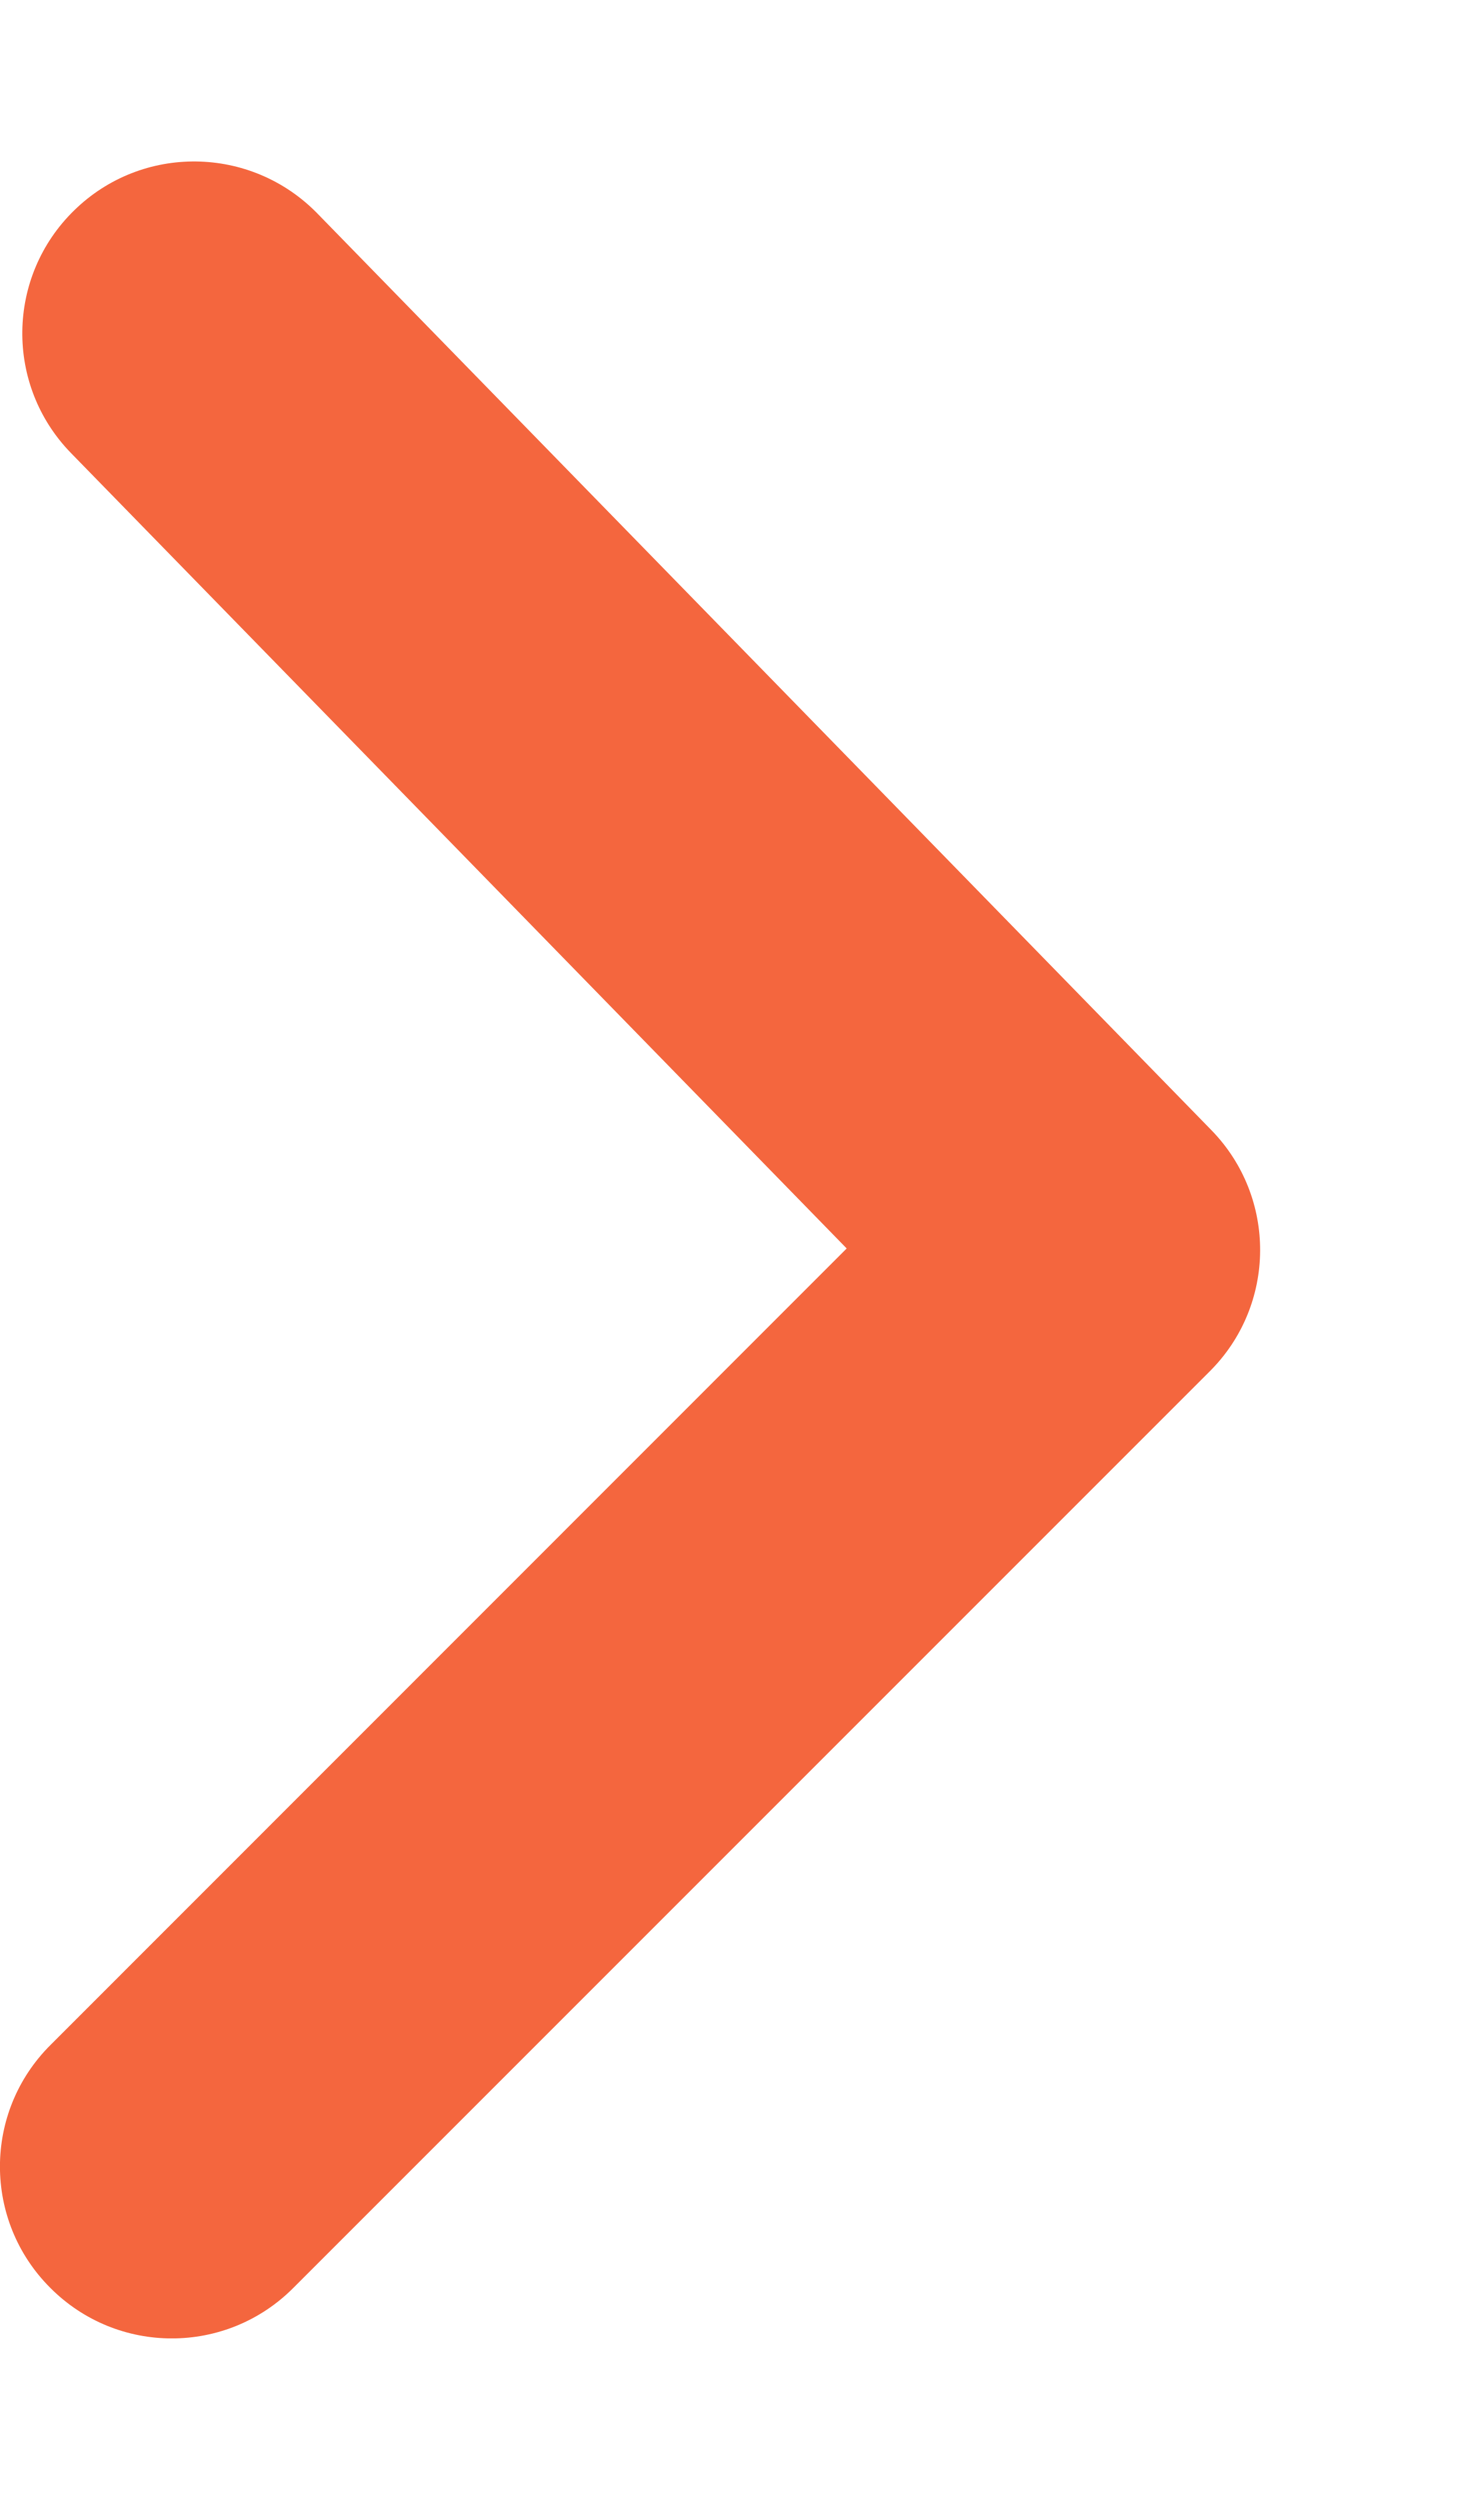<svg width="7" height="12" viewBox="0 0 7 12" fill="none" xmlns="http://www.w3.org/2000/svg">
<g clip-path="url(#clip0_81_4651)">
<path d="M0.242 9.817C-0.081 10.139 -0.081 10.661 0.242 10.983C0.564 11.306 1.086 11.306 1.408 10.983L5.808 6.583C6.128 6.264 6.131 5.747 5.815 5.424L1.523 1.024C1.204 0.698 0.682 0.691 0.356 1.01C0.03 1.328 0.023 1.85 0.342 2.176L4.065 5.993L0.242 9.817Z" fill="#F4663E"/>
</g>
<defs>
<clipPath id="clip0_81_4651">
<rect width="6.05" height="10.45" fill="white" transform="translate(0 0.775)"/>
</clipPath>
</defs>
</svg>
